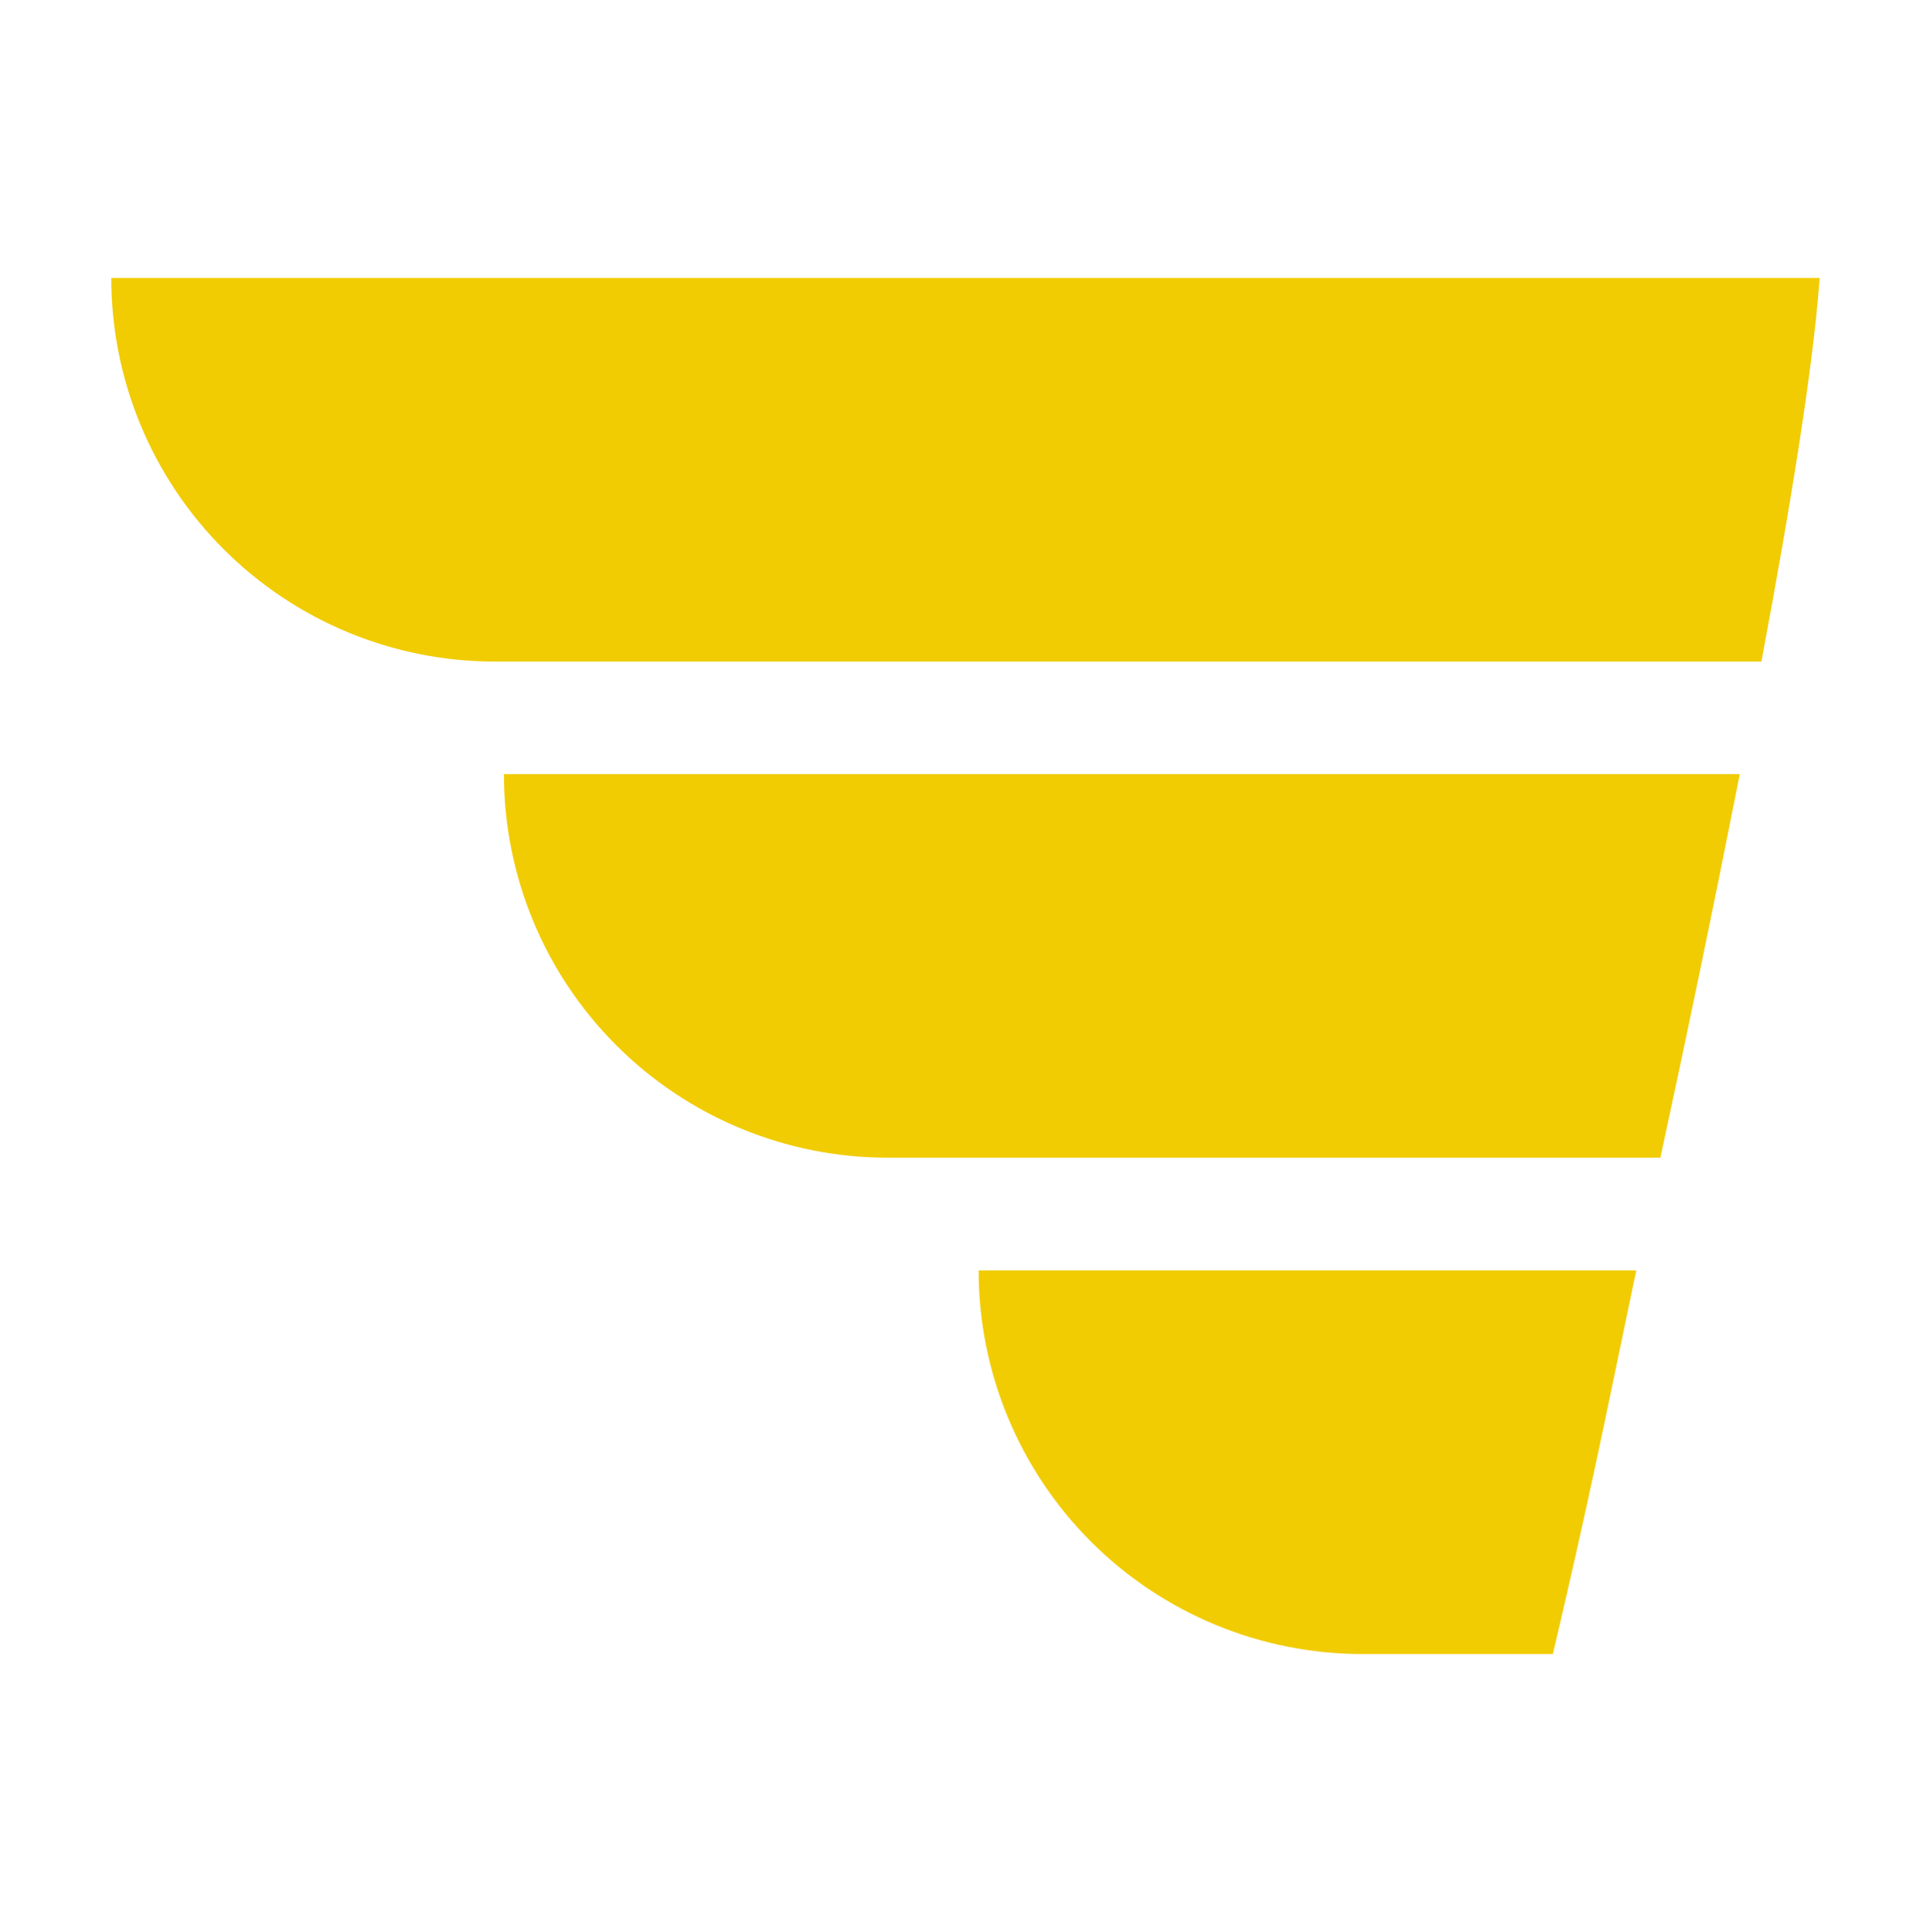<?xml version="1.0" encoding="UTF-8" standalone="no"?>
<!DOCTYPE svg PUBLIC "-//W3C//DTD SVG 1.1//EN" "http://www.w3.org/Graphics/SVG/1.1/DTD/svg11.dtd">
<svg width="100%" height="100%" viewBox="0 0 800 801" version="1.1" xmlns="http://www.w3.org/2000/svg" xmlns:xlink="http://www.w3.org/1999/xlink" xml:space="preserve" xmlns:serif="http://www.serif.com/" style="fill-rule:evenodd;clip-rule:evenodd;stroke-linejoin:round;stroke-miterlimit:2;">
    <g transform="matrix(1,0,0,1,0,-2386)">
        <g id="Logomark--Full-color-" serif:id="Logomark (Full-color)" transform="matrix(2.27,0,0,3.571,-2.27,-2579.46)">
            <rect x="1" y="1390.64" width="352.41" height="224.031" style="fill:none;"/>
            <g id="logomark-fullcolor" transform="matrix(3.768,0,0,2.395,-556.354,1131.05)">
                <g transform="matrix(1,0,0,1,-171.595,-131.07)">
                    <path d="M398.642,301.778C398.042,304.633 397.461,307.493 396.848,310.346C396.203,313.352 395.526,316.351 394.821,319.343L394.766,319.576L385.533,319.576C380.602,319.576 375.873,317.617 372.385,314.129C368.898,310.642 366.939,305.913 366.939,300.982L366.939,300.98L398.811,300.98L398.642,301.778Z" style="fill:rgb(241,204,3);"/>
                </g>
                <g transform="matrix(1,0,0,1,-171.595,-131.07)">
                    <path d="M403.67,277.712C402.532,283.459 401.344,289.197 400.105,294.923L399.977,295.517L362.529,295.517C357.598,295.517 352.868,293.558 349.381,290.071C345.894,286.584 343.935,281.854 343.935,276.923L343.935,276.922L403.826,276.922L403.67,277.712Z" style="fill:rgb(241,204,3);"/>
                </g>
                <g transform="matrix(1,0,0,1,-171.595,-131.07)">
                    <path d="M407.69,252.963C407.595,254.24 407.454,255.512 407.292,256.782C407.118,258.155 406.919,259.525 406.708,260.894C406.176,264.337 405.564,267.768 404.925,271.193L404.874,271.467L343.498,271.467C338.566,271.467 333.837,269.508 330.35,266.021C326.863,262.534 324.904,257.804 324.904,252.873L324.904,252.872L407.697,252.872L407.69,252.963Z" style="fill:rgb(241,204,3);"/>
                </g>
            </g>
        </g>
    </g>
</svg>
